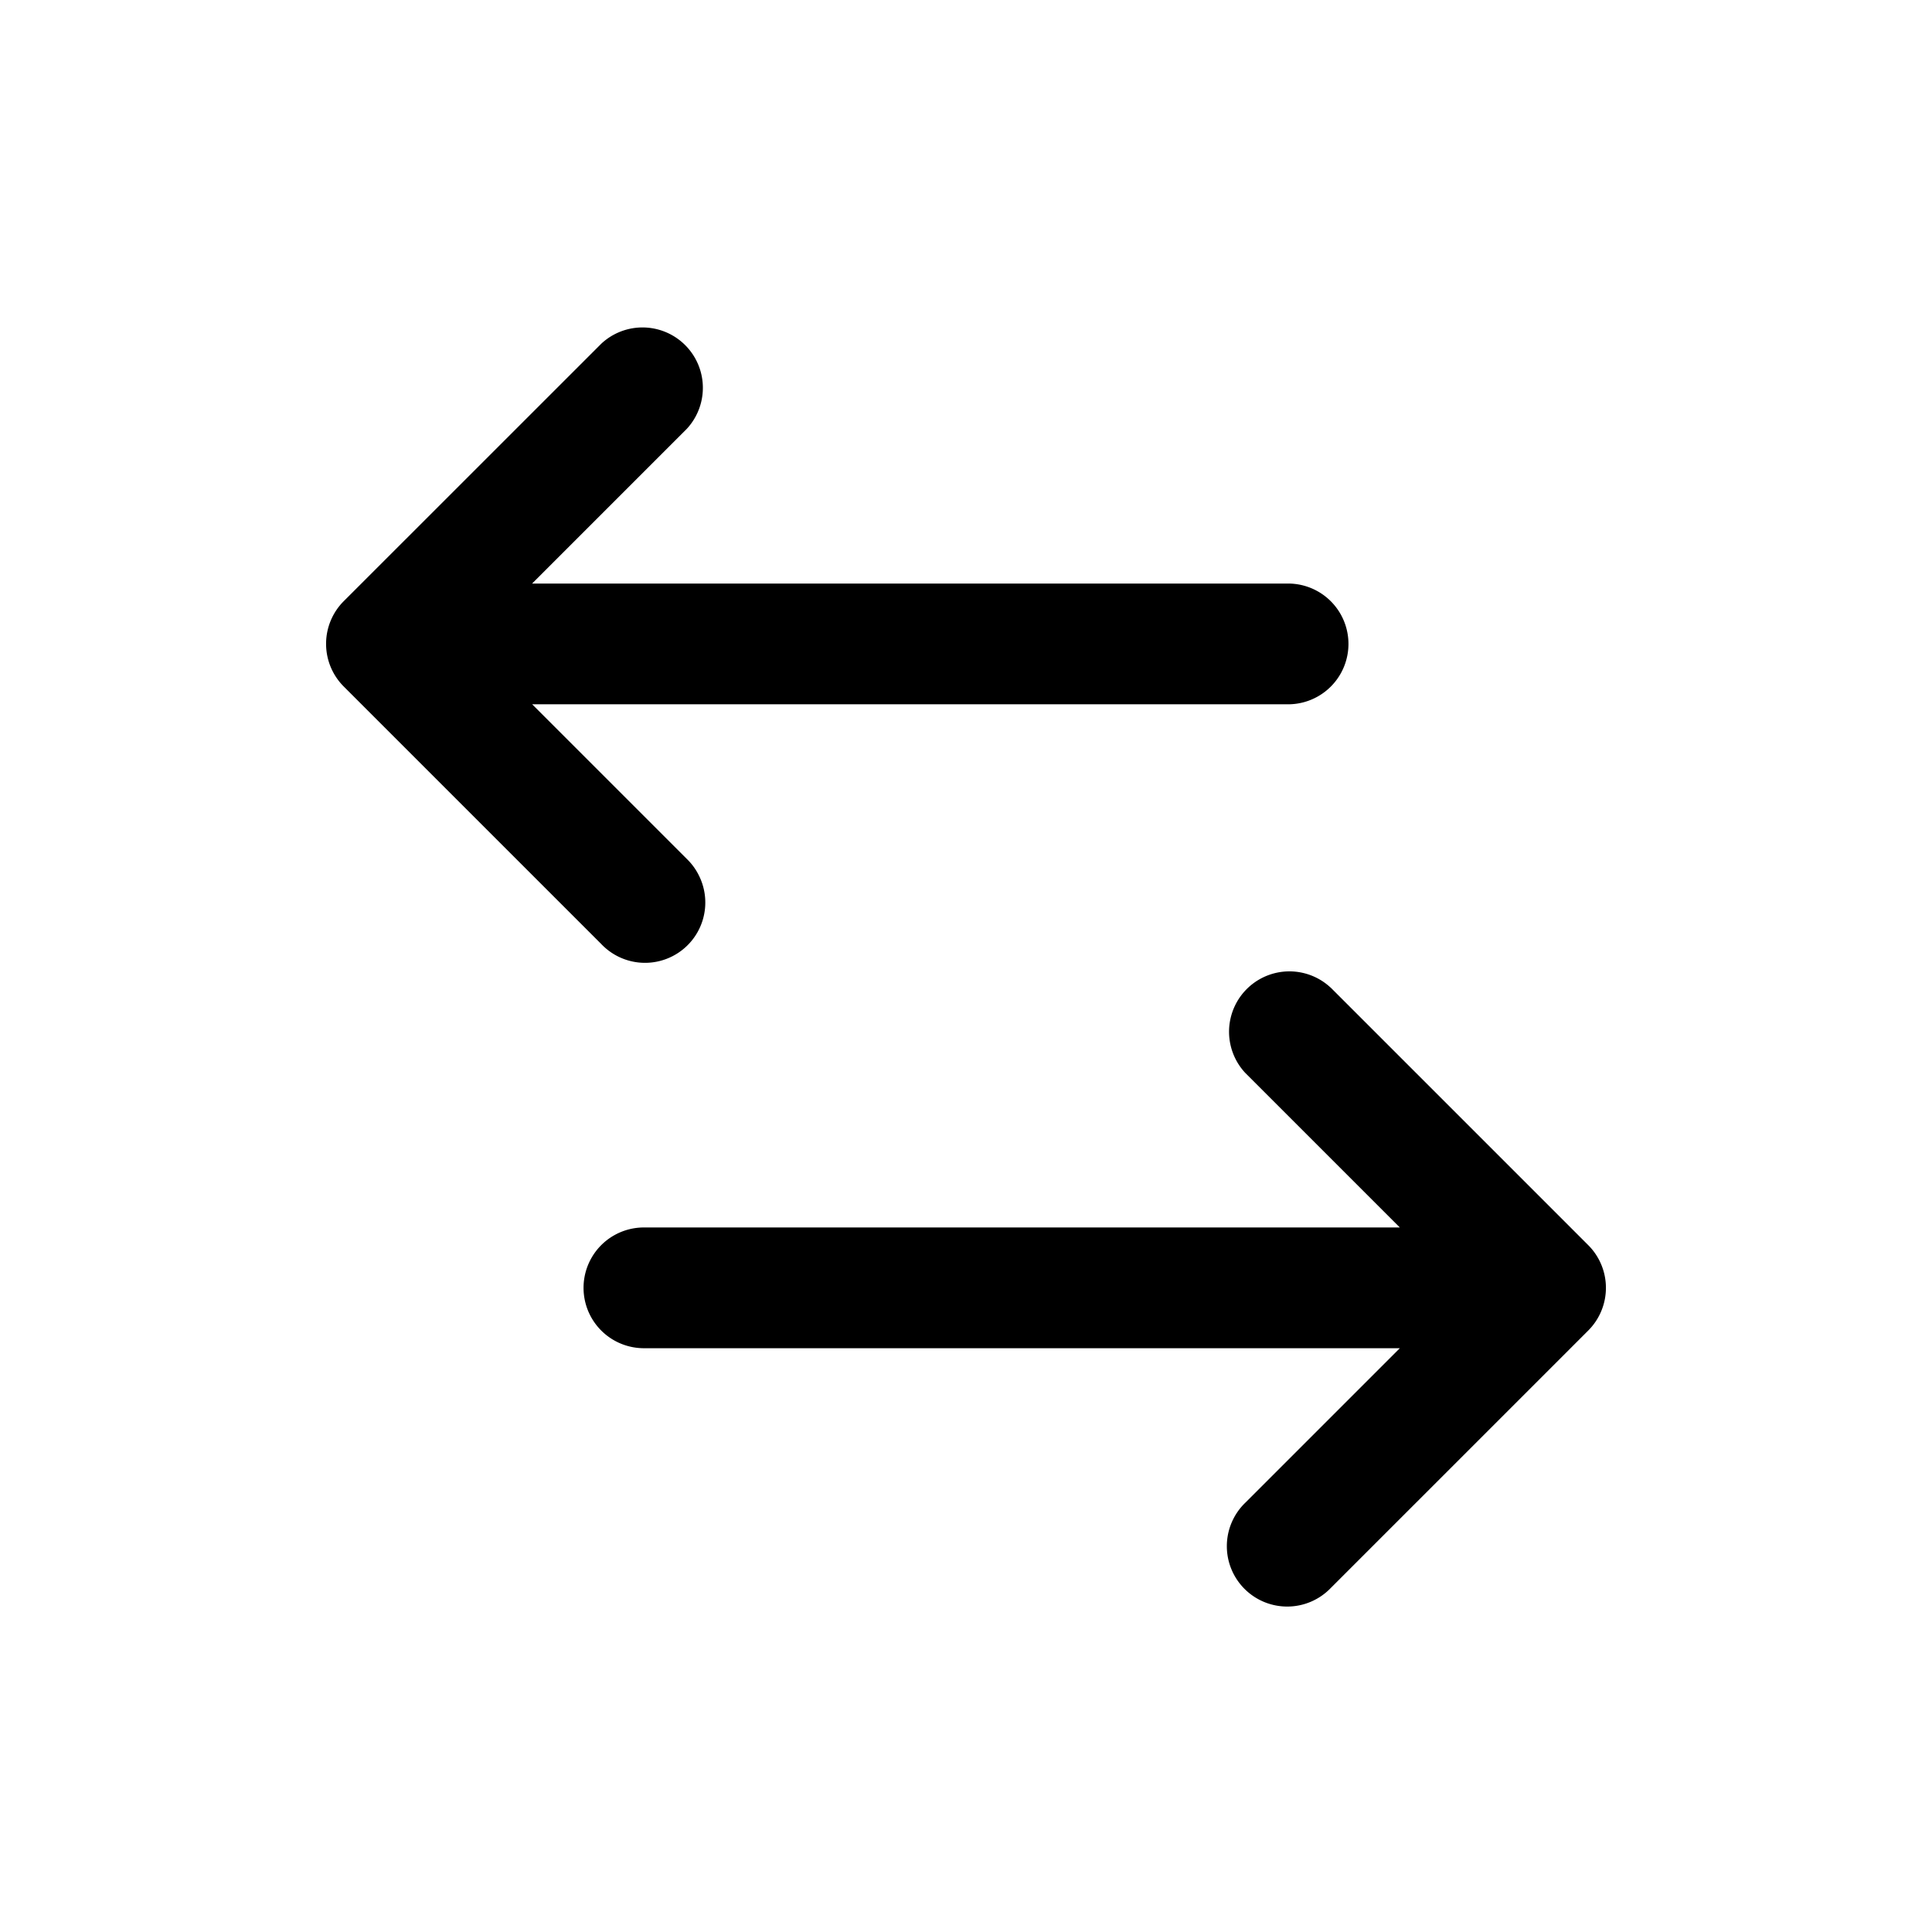 <svg xmlns="http://www.w3.org/2000/svg" width="24" height="24" fill="currentColor"><path fill-rule="evenodd" d="M4.27 7.468a.75.75 0 0 0 0 1.06l3.2 3.2a.749.749 0 0 0 1.229-.816.75.75 0 0 0-.168-.243l-1.92-1.92h9.39a.75.75 0 1 0 0-1.5H6.61l1.92-1.92a.75.75 0 0 0-1.06-1.06l-3.2 3.199Zm12.26 4.8 3.2 3.2a.75.75 0 0 1 0 1.06l-3.2 3.2a.75.75 0 1 1-1.061-1.06l1.92-1.92h-9.39a.75.75 0 1 1 0-1.5h9.39l-1.92-1.92a.75.75 0 0 1 1.06-1.06h.001Z" clip-rule="evenodd"/></svg>